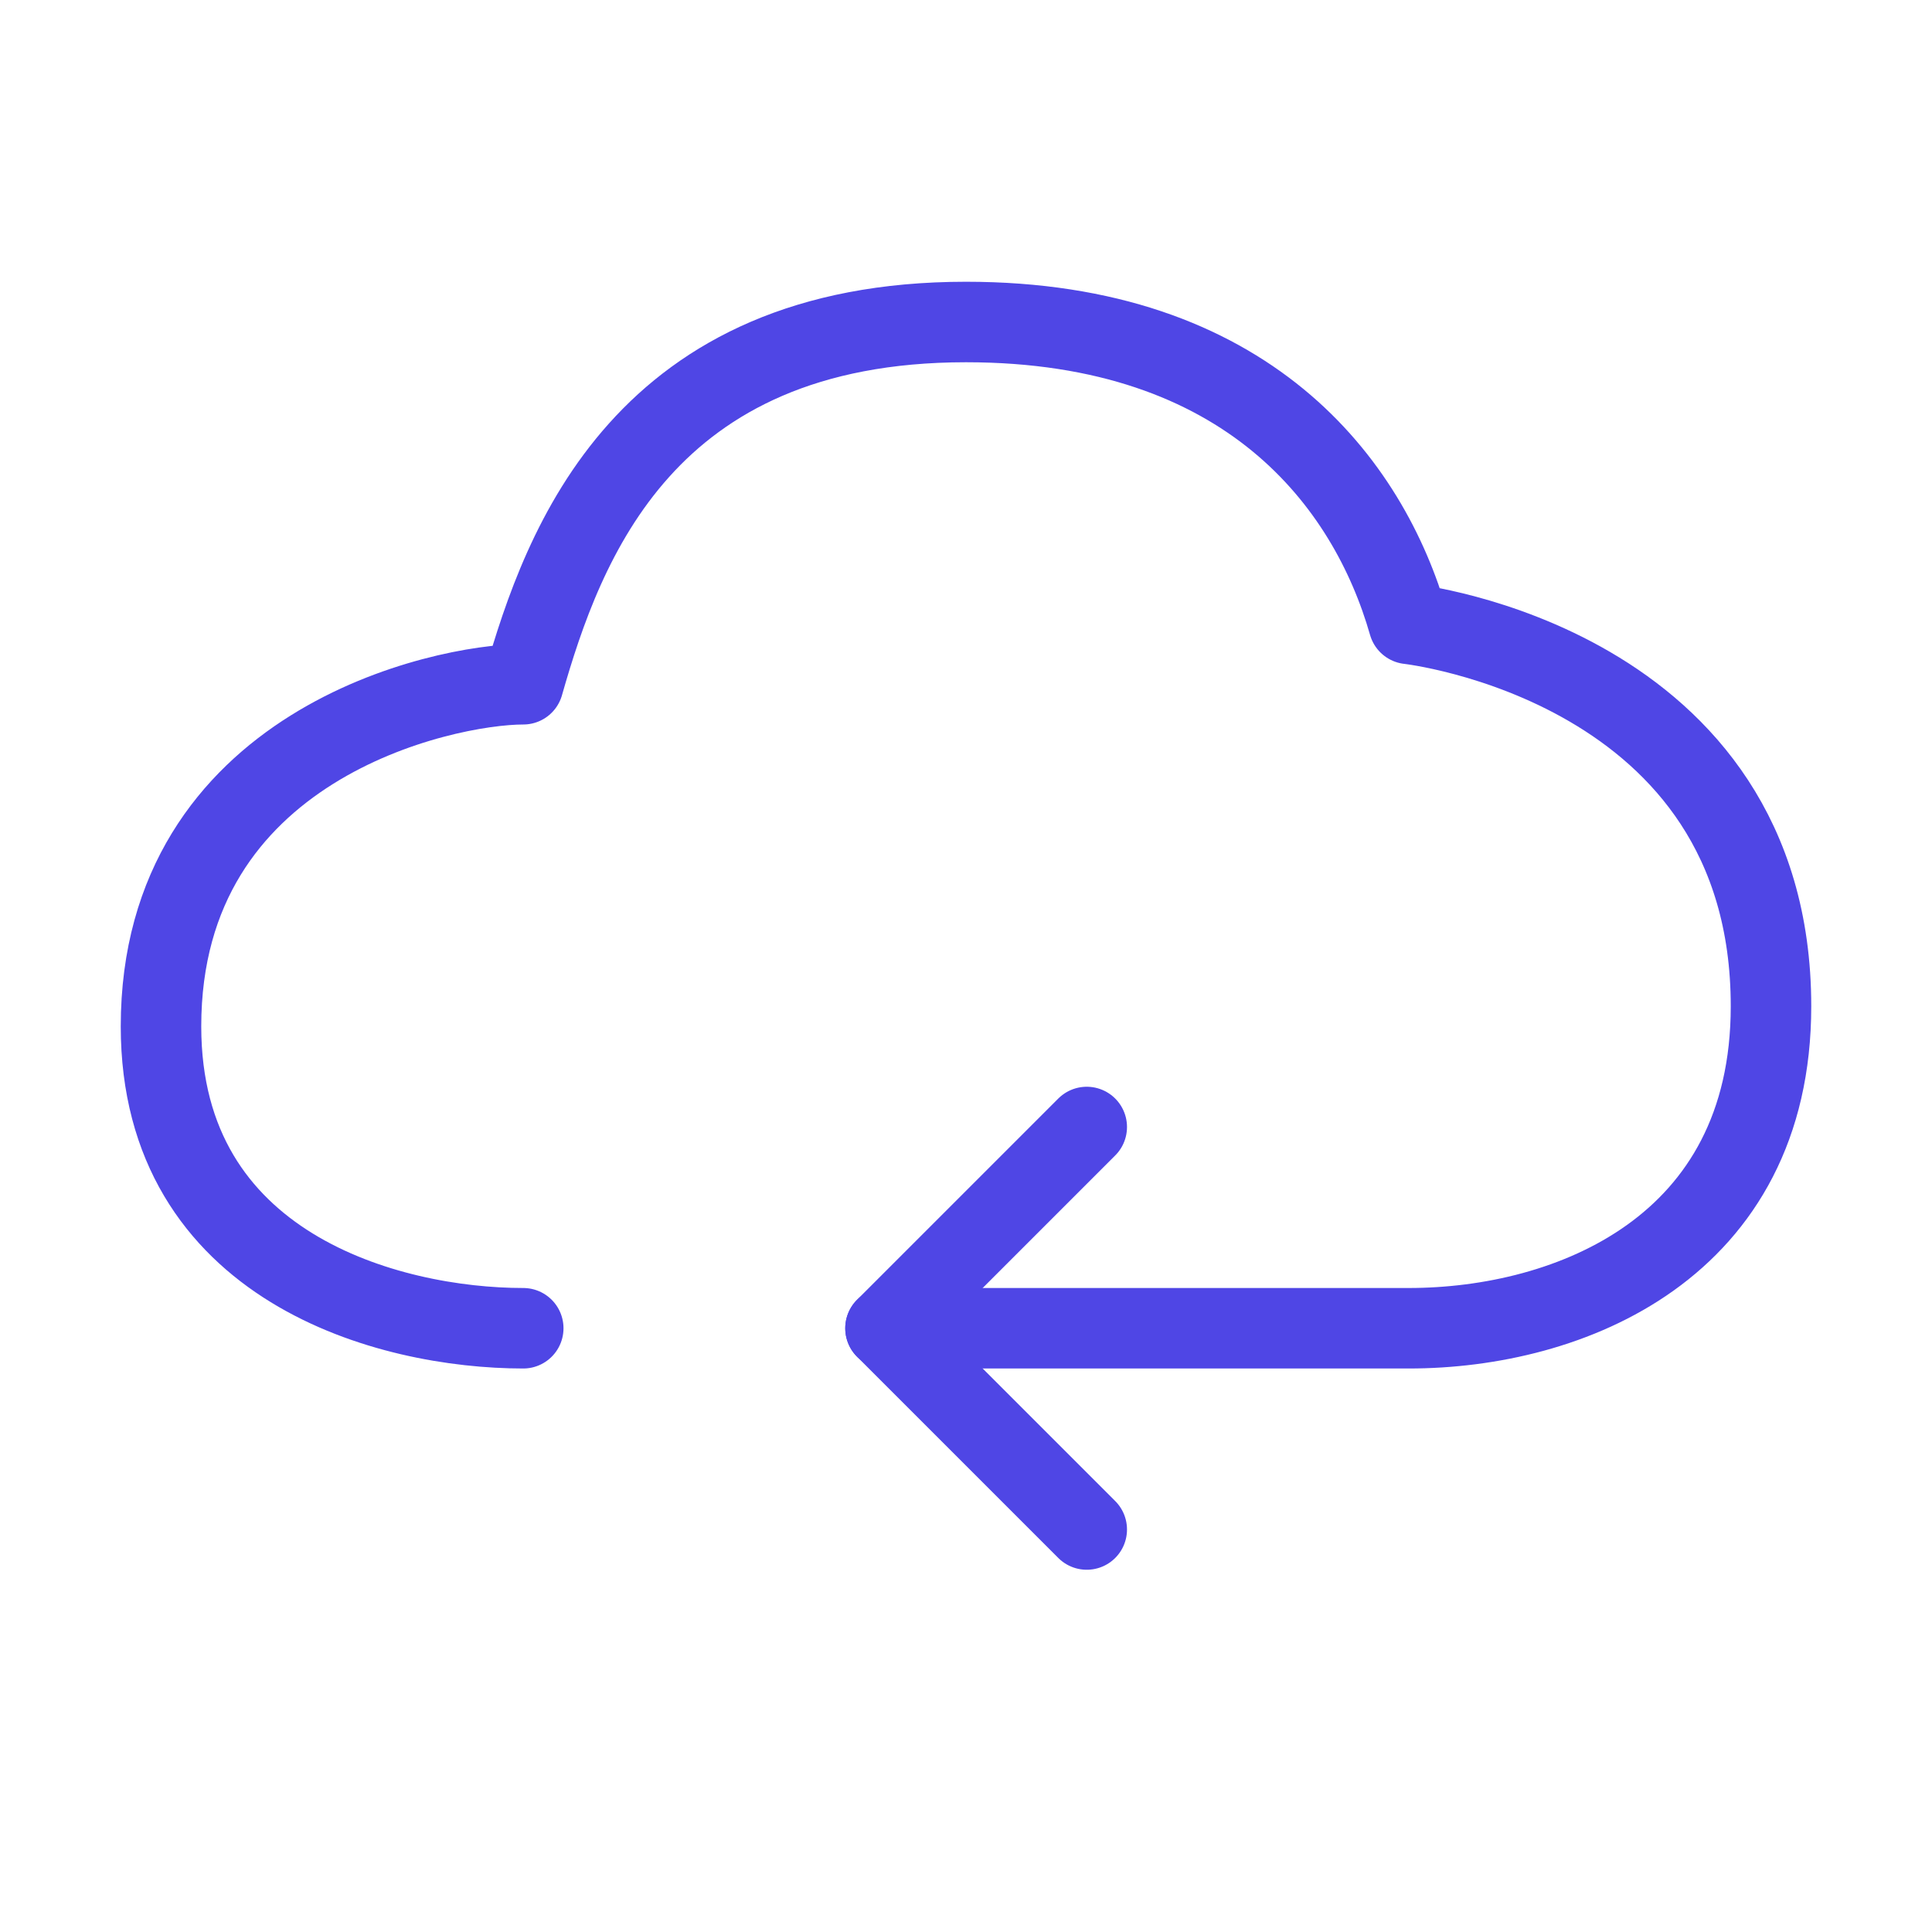 <?xml version="1.0" encoding="UTF-8"?>
<svg width="38" height="38" viewBox="0 0 48 48" fill="none" xmlns="http://www.w3.org/2000/svg">
  <path
    d="M13 33C9.667 33 4 31.5 4 25.5C4 18.5 11 17 13 17C14 13.5 16 8 24 8C31 8 34 12 35 15.5C35 15.5 44 16.5 44 25C44 31 39 33 35 33H22"
    stroke="#4f46e5" stroke-width="2" stroke-linecap="round" stroke-linejoin="round"/>
  <path d="M27 28L22 33L27 38" stroke="#4f46e5" stroke-width="2" stroke-linecap="round" stroke-linejoin="round"/>
</svg>
